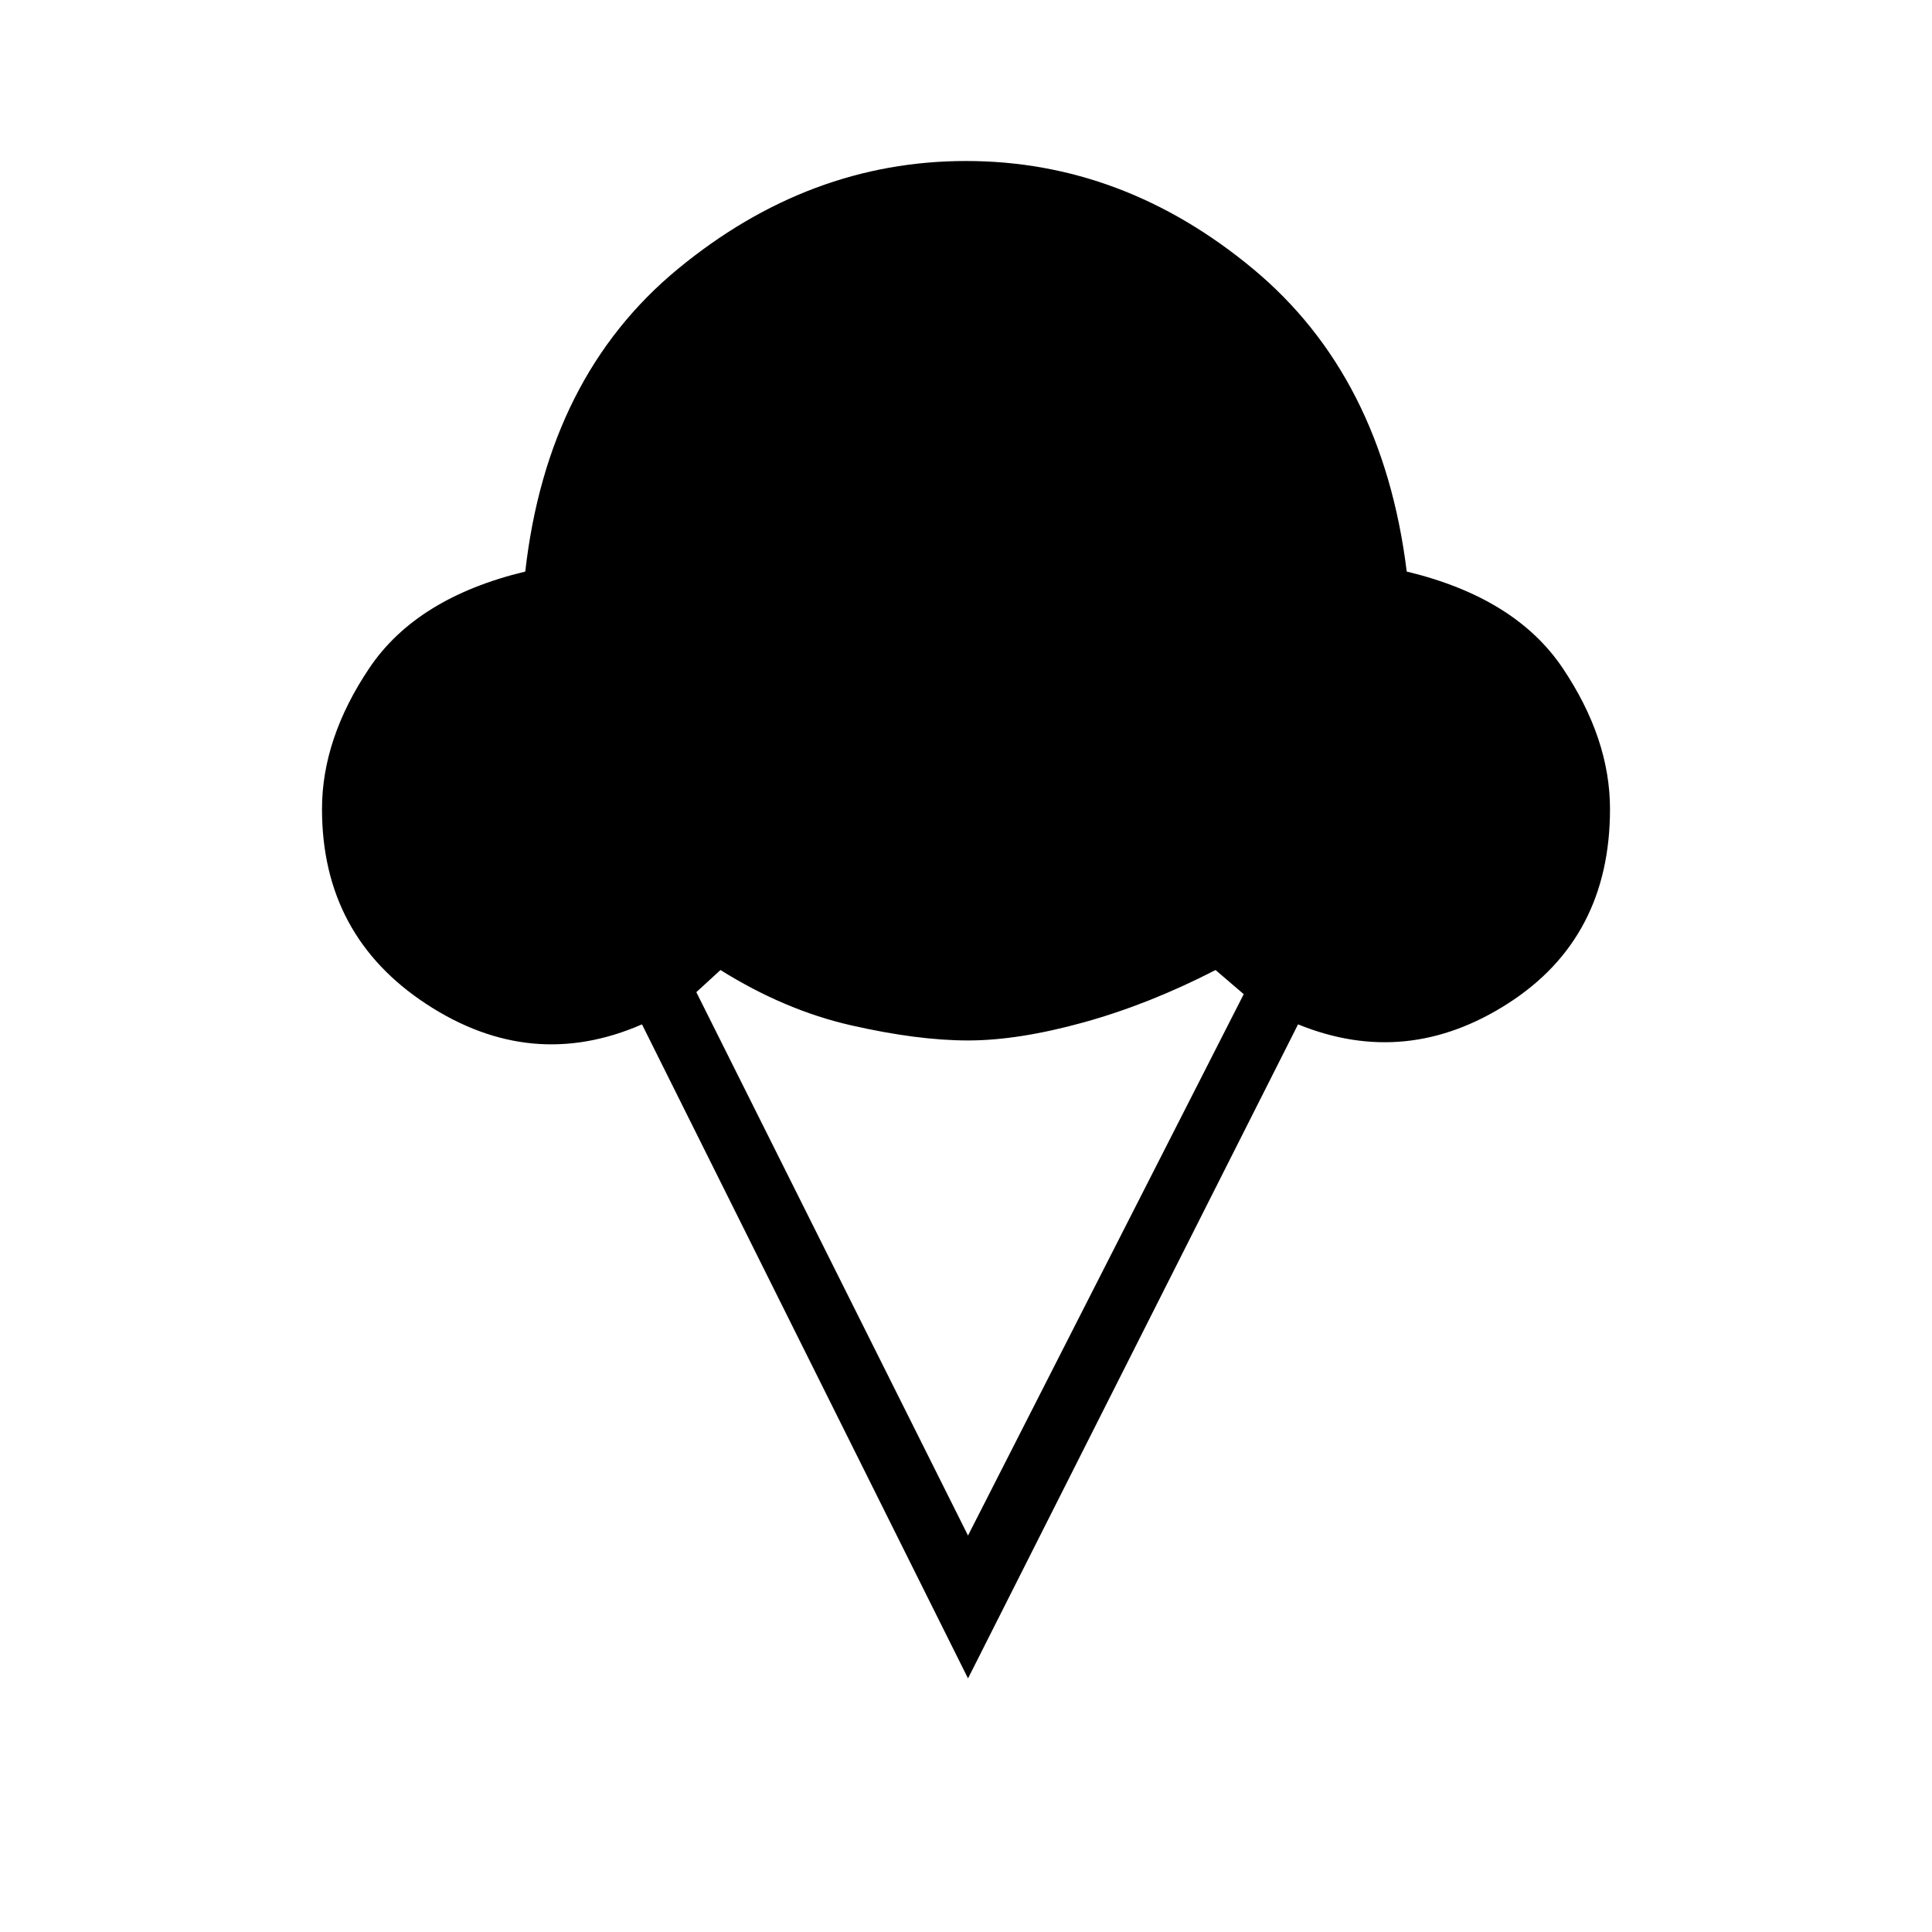 <svg xmlns="http://www.w3.org/2000/svg" width="48" height="48"><path d="m24.05 41.7-8.1-16.25q-2.75 1.2-5.35-.5Q8 23.25 8 20.1q0-1.75 1.175-3.5t3.875-2.4q.55-4.85 3.8-7.525Q20.1 4 24 4q3.9 0 7.125 2.675T34.95 14.2q2.7.65 3.875 2.4Q40 18.35 40 20.1q0 3.2-2.525 4.825t-5.225.525zm0-3.55L30.9 24.7l-.7-.6q-1.65.85-3.275 1.3-1.625.45-2.875.45t-2.9-.375Q19.5 25.1 17.9 24.1l-.6.55z"/></svg>
